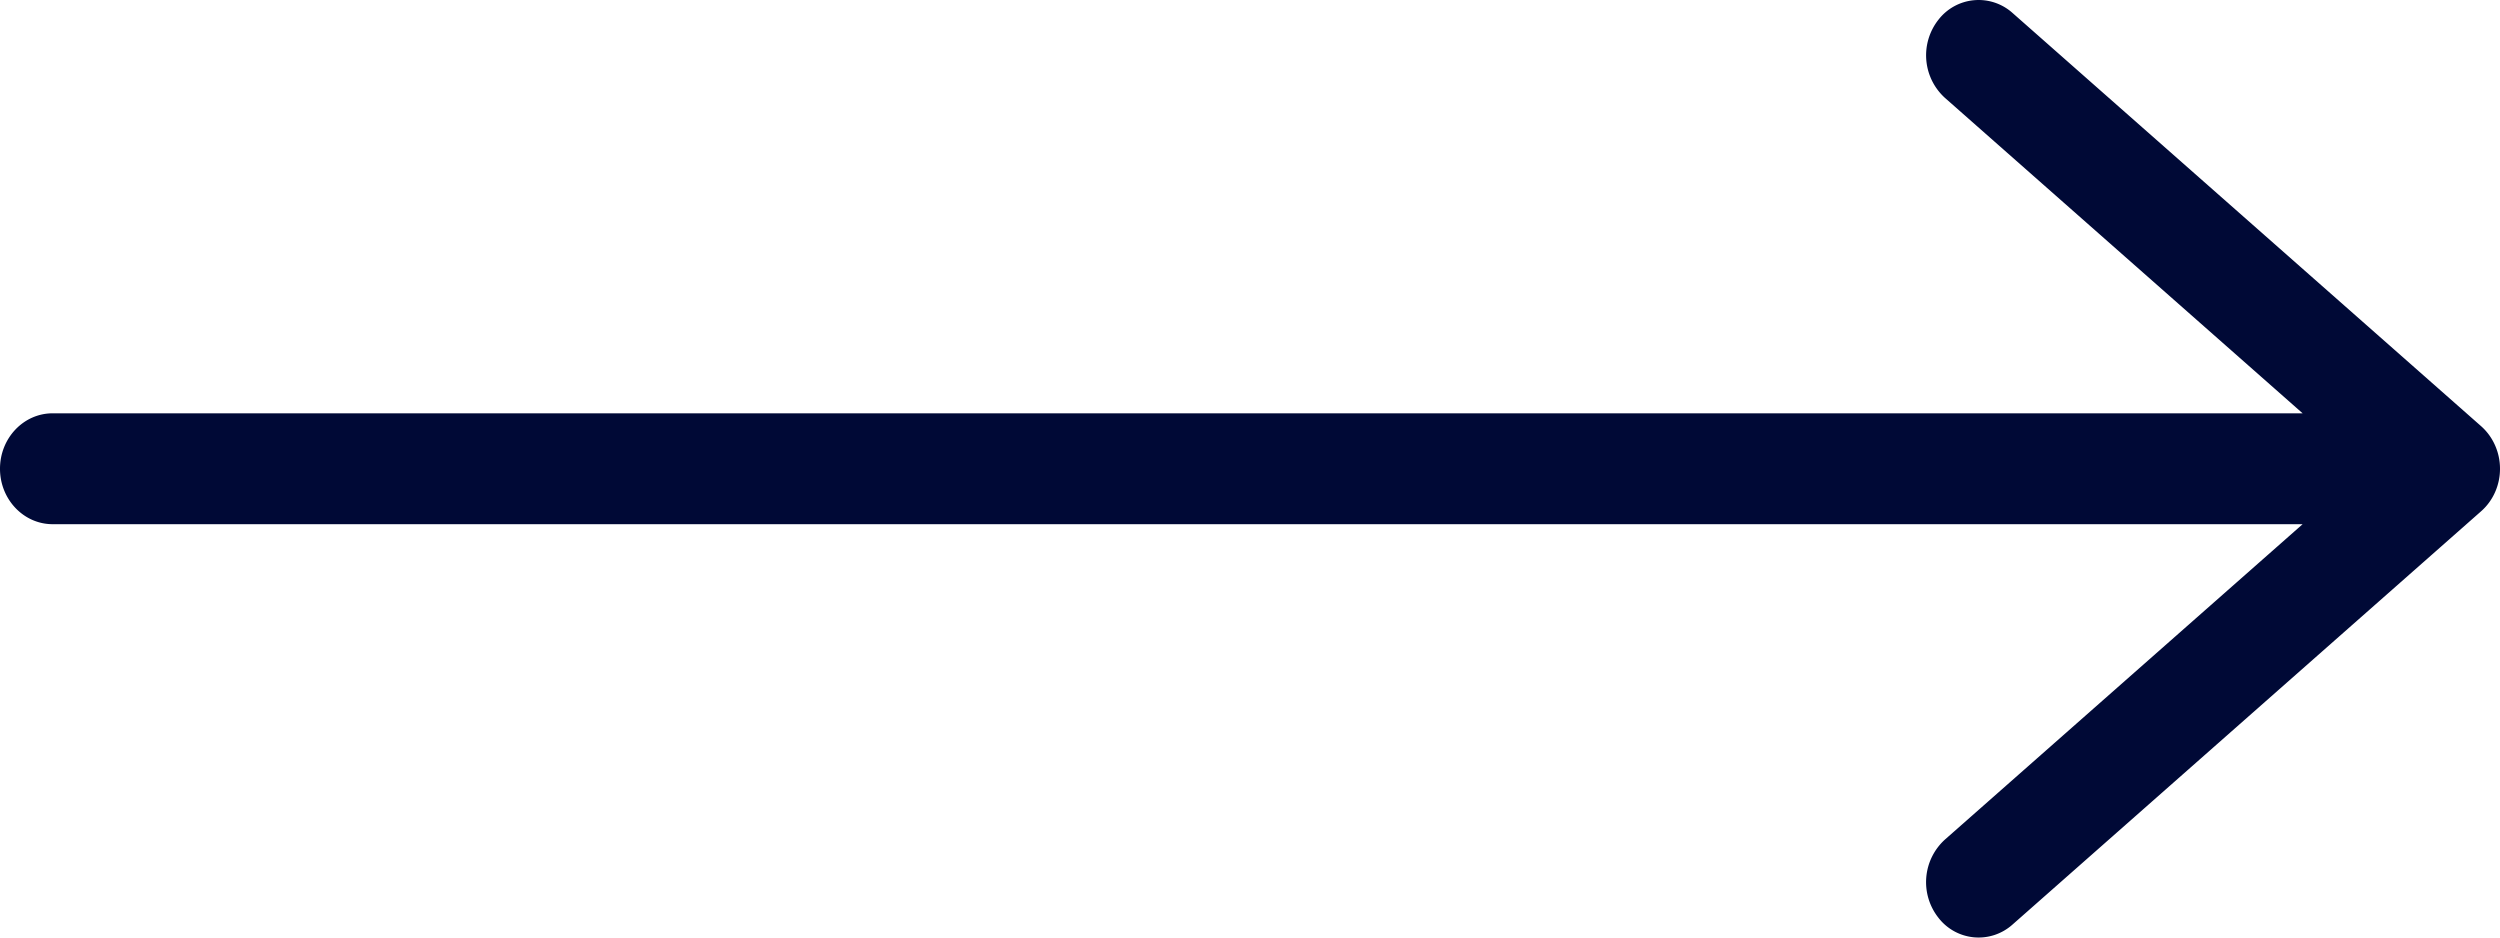 <svg width="40" height="15" fill="none" xmlns="http://www.w3.org/2000/svg"><path d="M39.698 8.18L32.2 14.793a.812.812 0 01-1.186-.11.92.92 0 01.105-1.25l5.723-5.046h-36C.377 8.387 0 7.989 0 7.5c0-.49.377-.887.842-.887h36l-5.723-5.047a.92.92 0 01-.105-1.249.813.813 0 011.186-.11l7.499 6.613c.19.169.301.418.301.68 0 .262-.11.511-.302.68z" fill="#000936"/></svg>